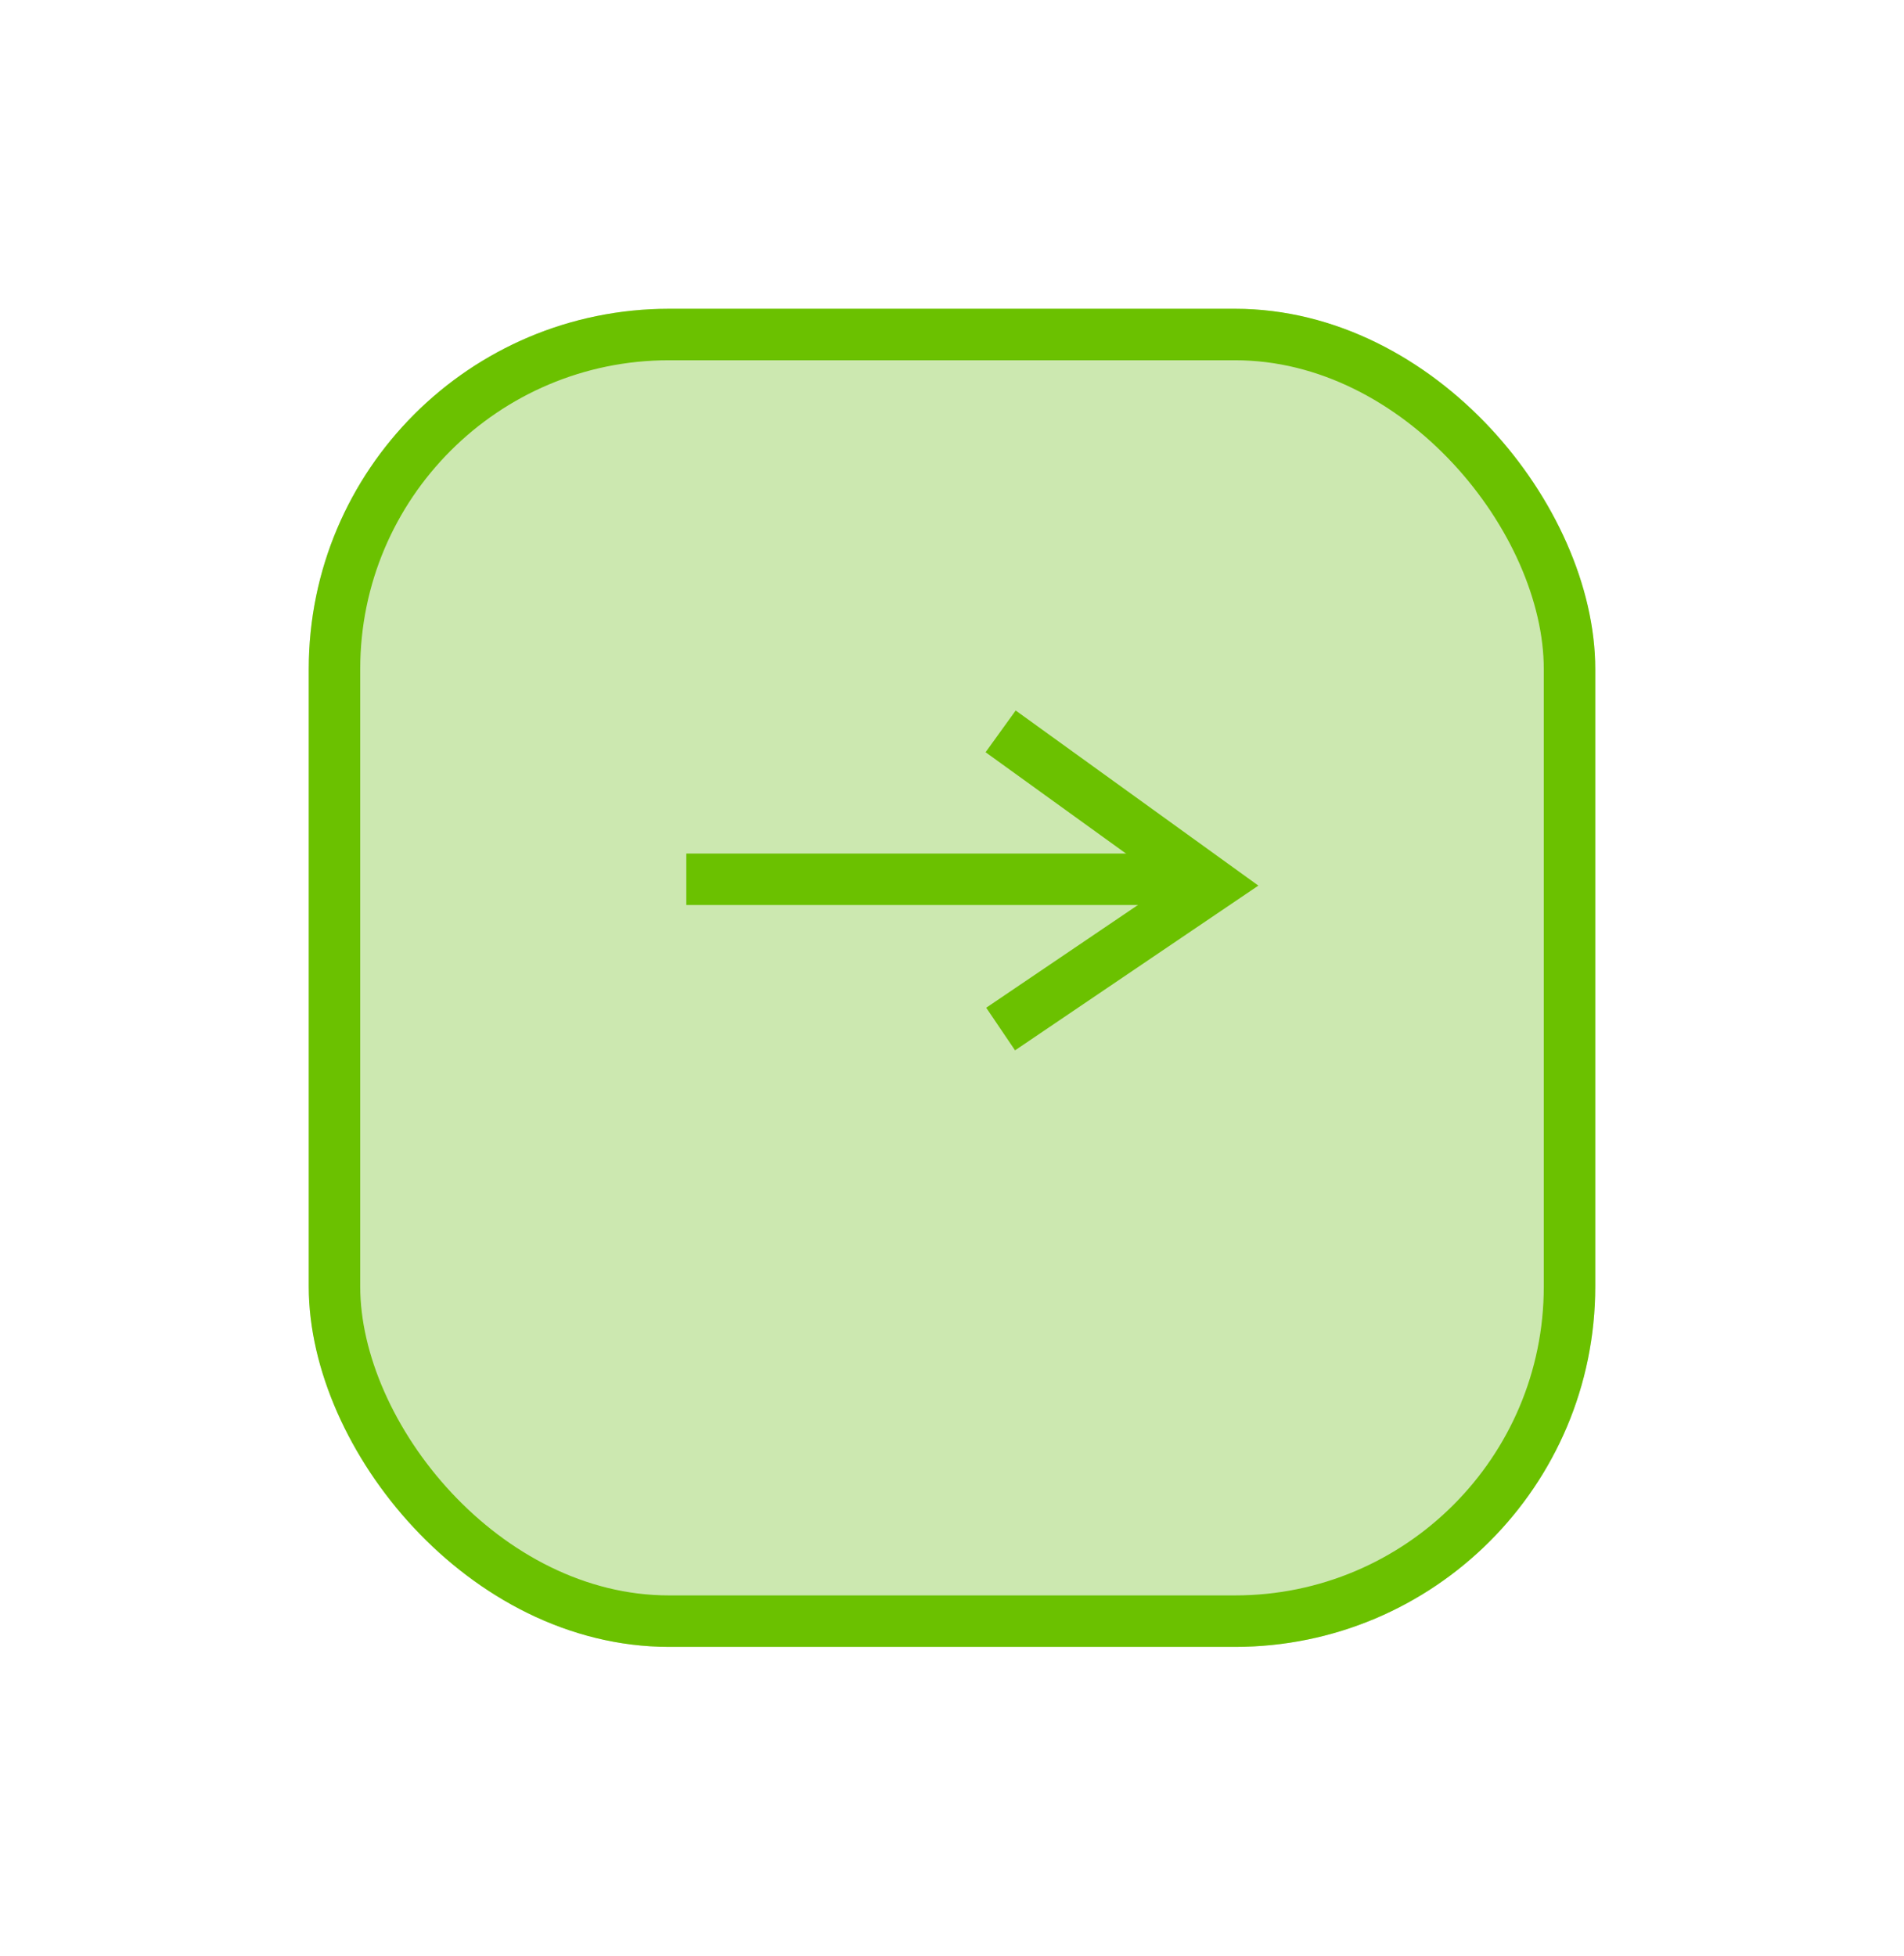 <svg xmlns="http://www.w3.org/2000/svg" xmlns:xlink="http://www.w3.org/1999/xlink" width="37" height="38" viewBox="0 0 37 38">
  <defs>
    <filter id="Bg" x="0" y="0" width="37" height="38" filterUnits="userSpaceOnUse">
      <feOffset dy="2" input="SourceAlpha"/>
      <feGaussianBlur stdDeviation="2" result="blur"/>
      <feFlood flood-color="#0c1523" flood-opacity="0.078"/>
      <feComposite operator="in" in2="blur"/>
      <feComposite in="SourceGraphic"/>
    </filter>
  </defs>
  <g id="Green_right_Arrow" transform="translate(-148 -348)">
    <g transform="matrix(1, 0, 0, 1, 148, 348)" filter="url(#Bg)">
      <g id="Bg-2" data-name="Bg" transform="translate(6 4)" fill="#cce8b0" stroke="#6bc100" stroke-miterlimit="10" stroke-width="1">
        <rect width="25" height="26" rx="7" stroke="none"/>
        <rect x="0.5" y="0.5" width="24" height="25" rx="6.5" fill="none"/>
      </g>
    </g>
    <path id="Path_6505" data-name="Path 6505" d="M3170.208,1747.5h9.9" transform="translate(-3008.871 -1382.415)" fill="none" stroke="#6bc100" stroke-width="1"/>
    <path id="Path_6506" data-name="Path 6506" d="M3180,1742.894l4.136,2.984-4.136,2.8" transform="translate(-3012.555 -1380.683)" fill="none" stroke="#6bc100" stroke-width="1"/>
  </g>
</svg>

